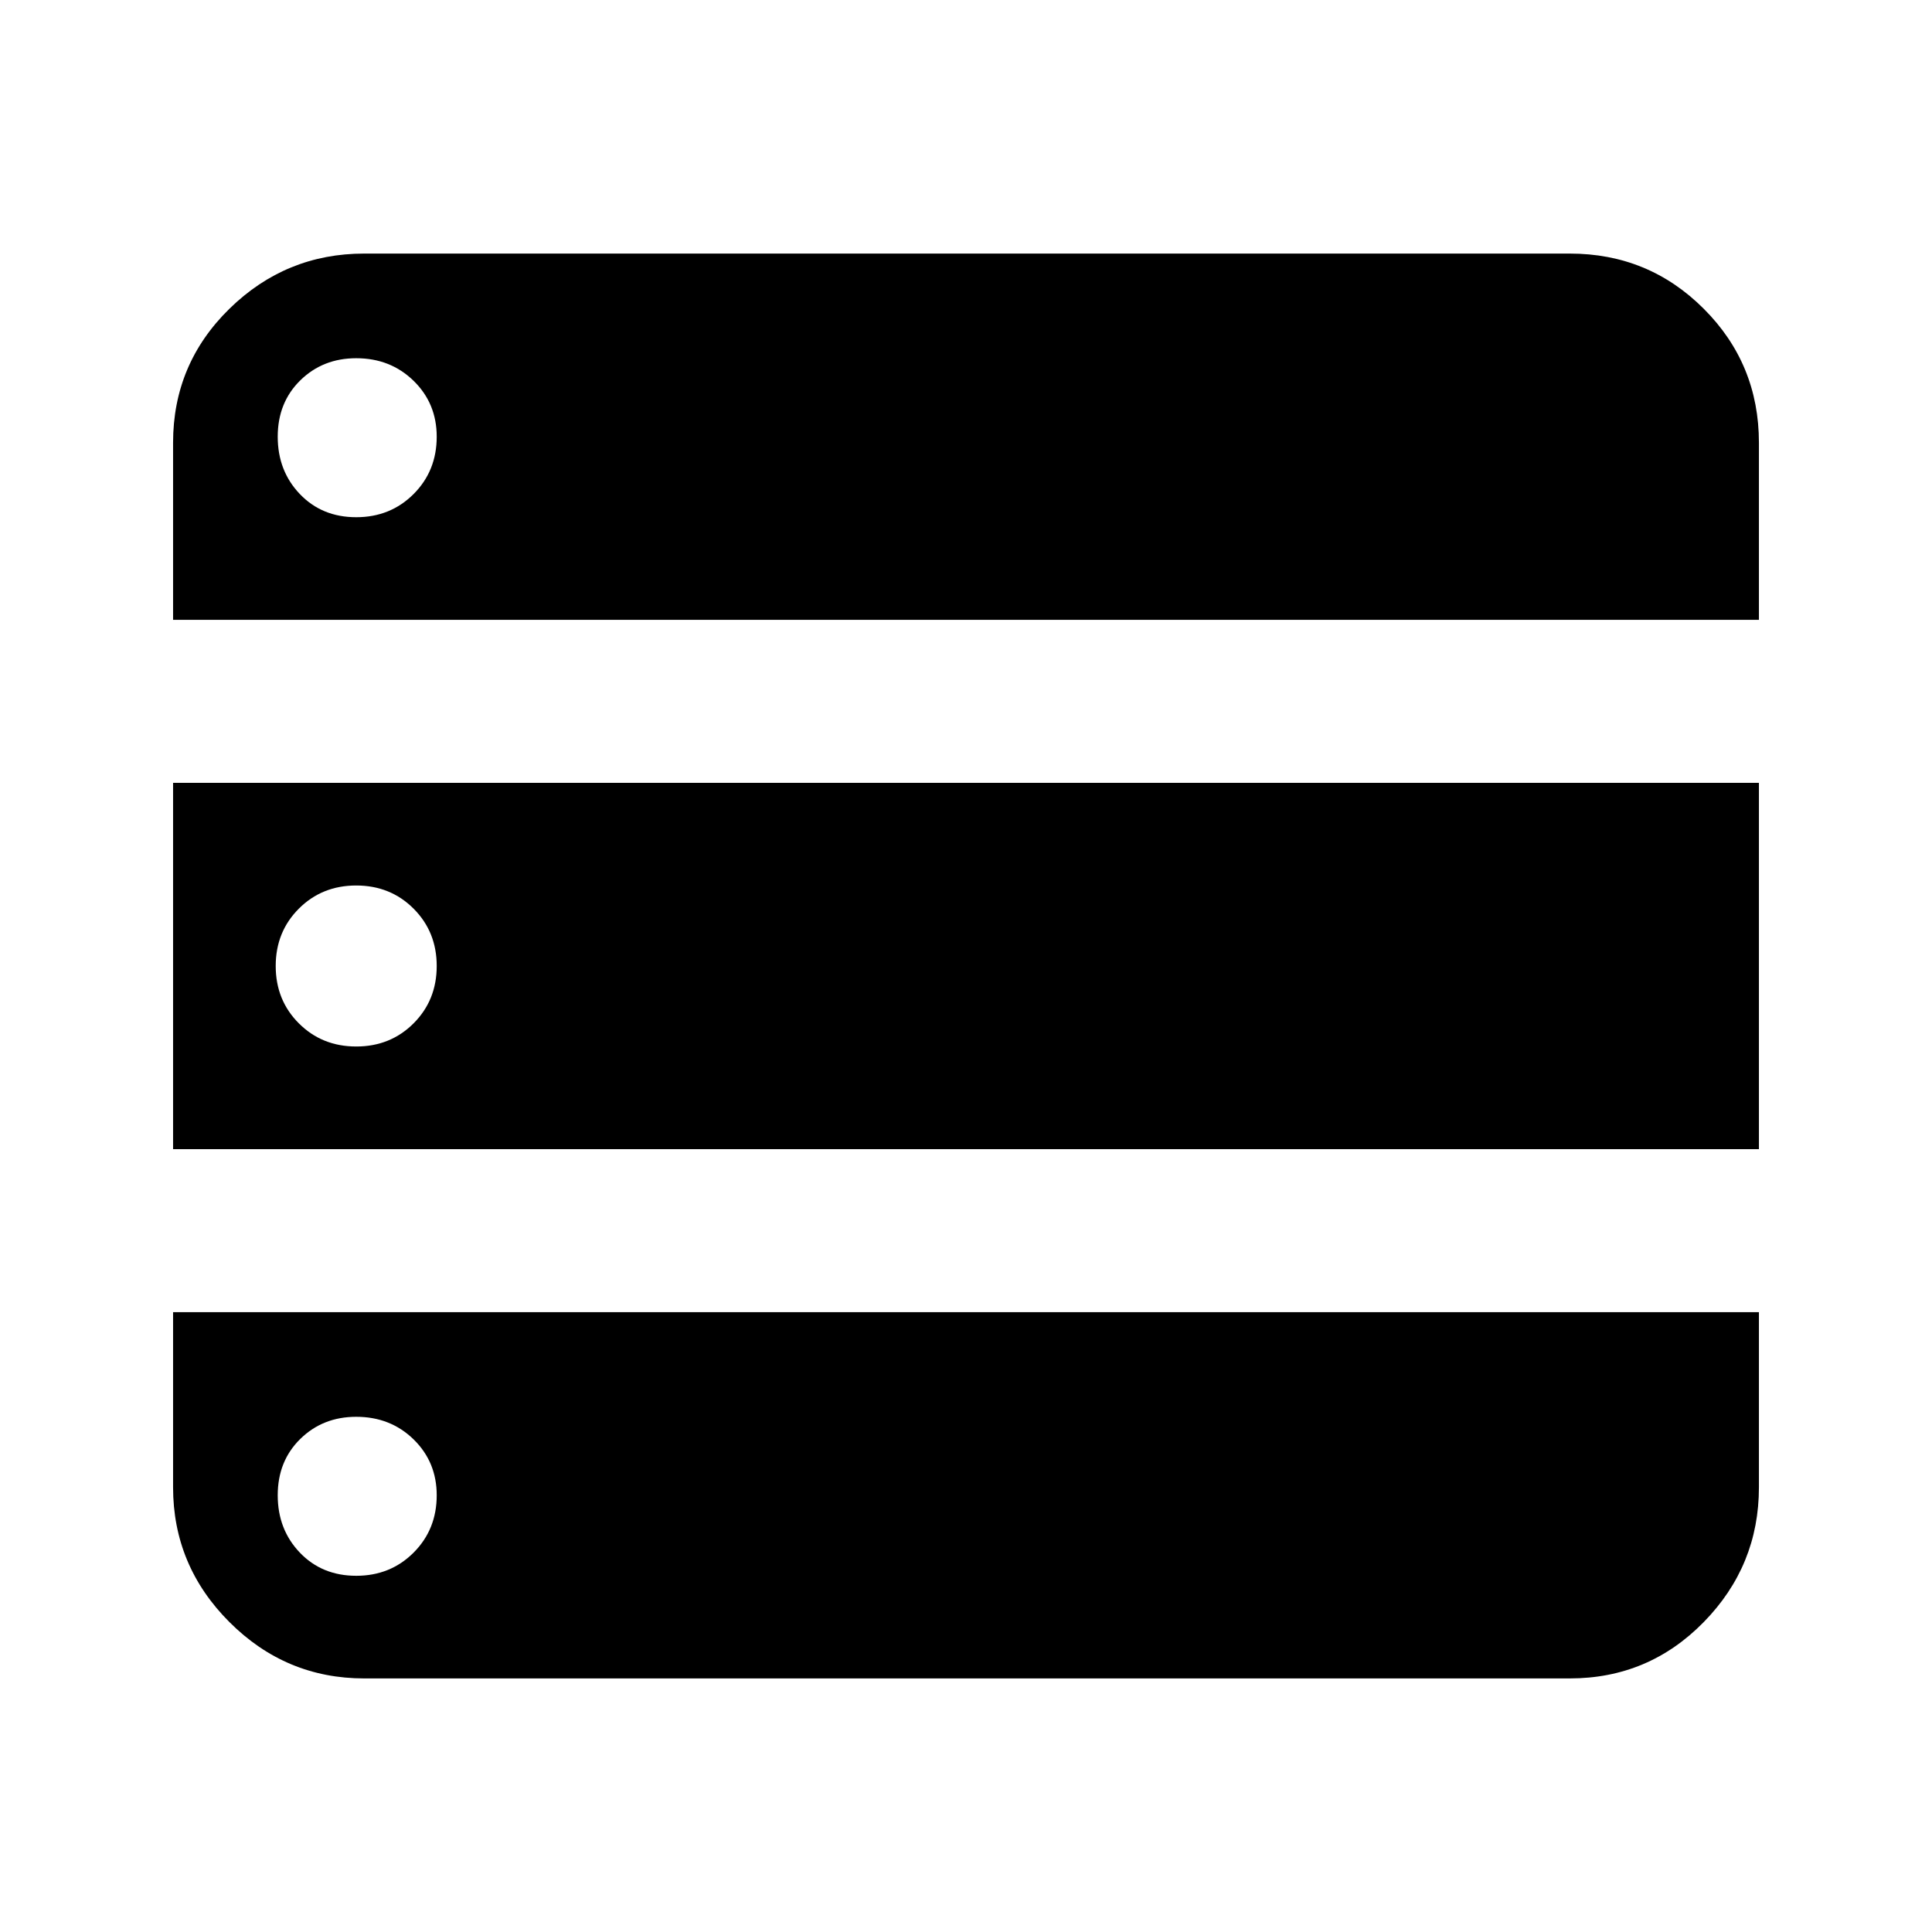 <svg xmlns="http://www.w3.org/2000/svg" height="24" viewBox="0 -960 960 960" width="24"><path d="M86-652h788v-88q0-39.17-27.42-66.58Q819.17-834 780-834H181q-39 0-67 27.42Q86-779.17 86-740v88Zm0 263h788v-182H86v182Zm95 263h599q39.17 0 66.58-28Q874-182 874-221v-87H86v87q0 39 28 67t67 28Zm-4-577q-17 0-28-11.5T138-743q0-17 11.21-28 11.22-11 27.79-11 17 0 28.5 11.21T217-743q0 17-11.5 28.5T177-703Zm0 263q-17 0-28.5-11.5T137-480q0-17 11.5-28.5T177-520q17 0 28.5 11.5T217-480q0 17-11.5 28.5T177-440Zm0 263q-17 0-28-11.5T138-217q0-17 11.21-28 11.22-11 27.79-11 17 0 28.5 11.21Q217-233.57 217-217q0 17-11.5 28.5T177-177Z"/></svg>